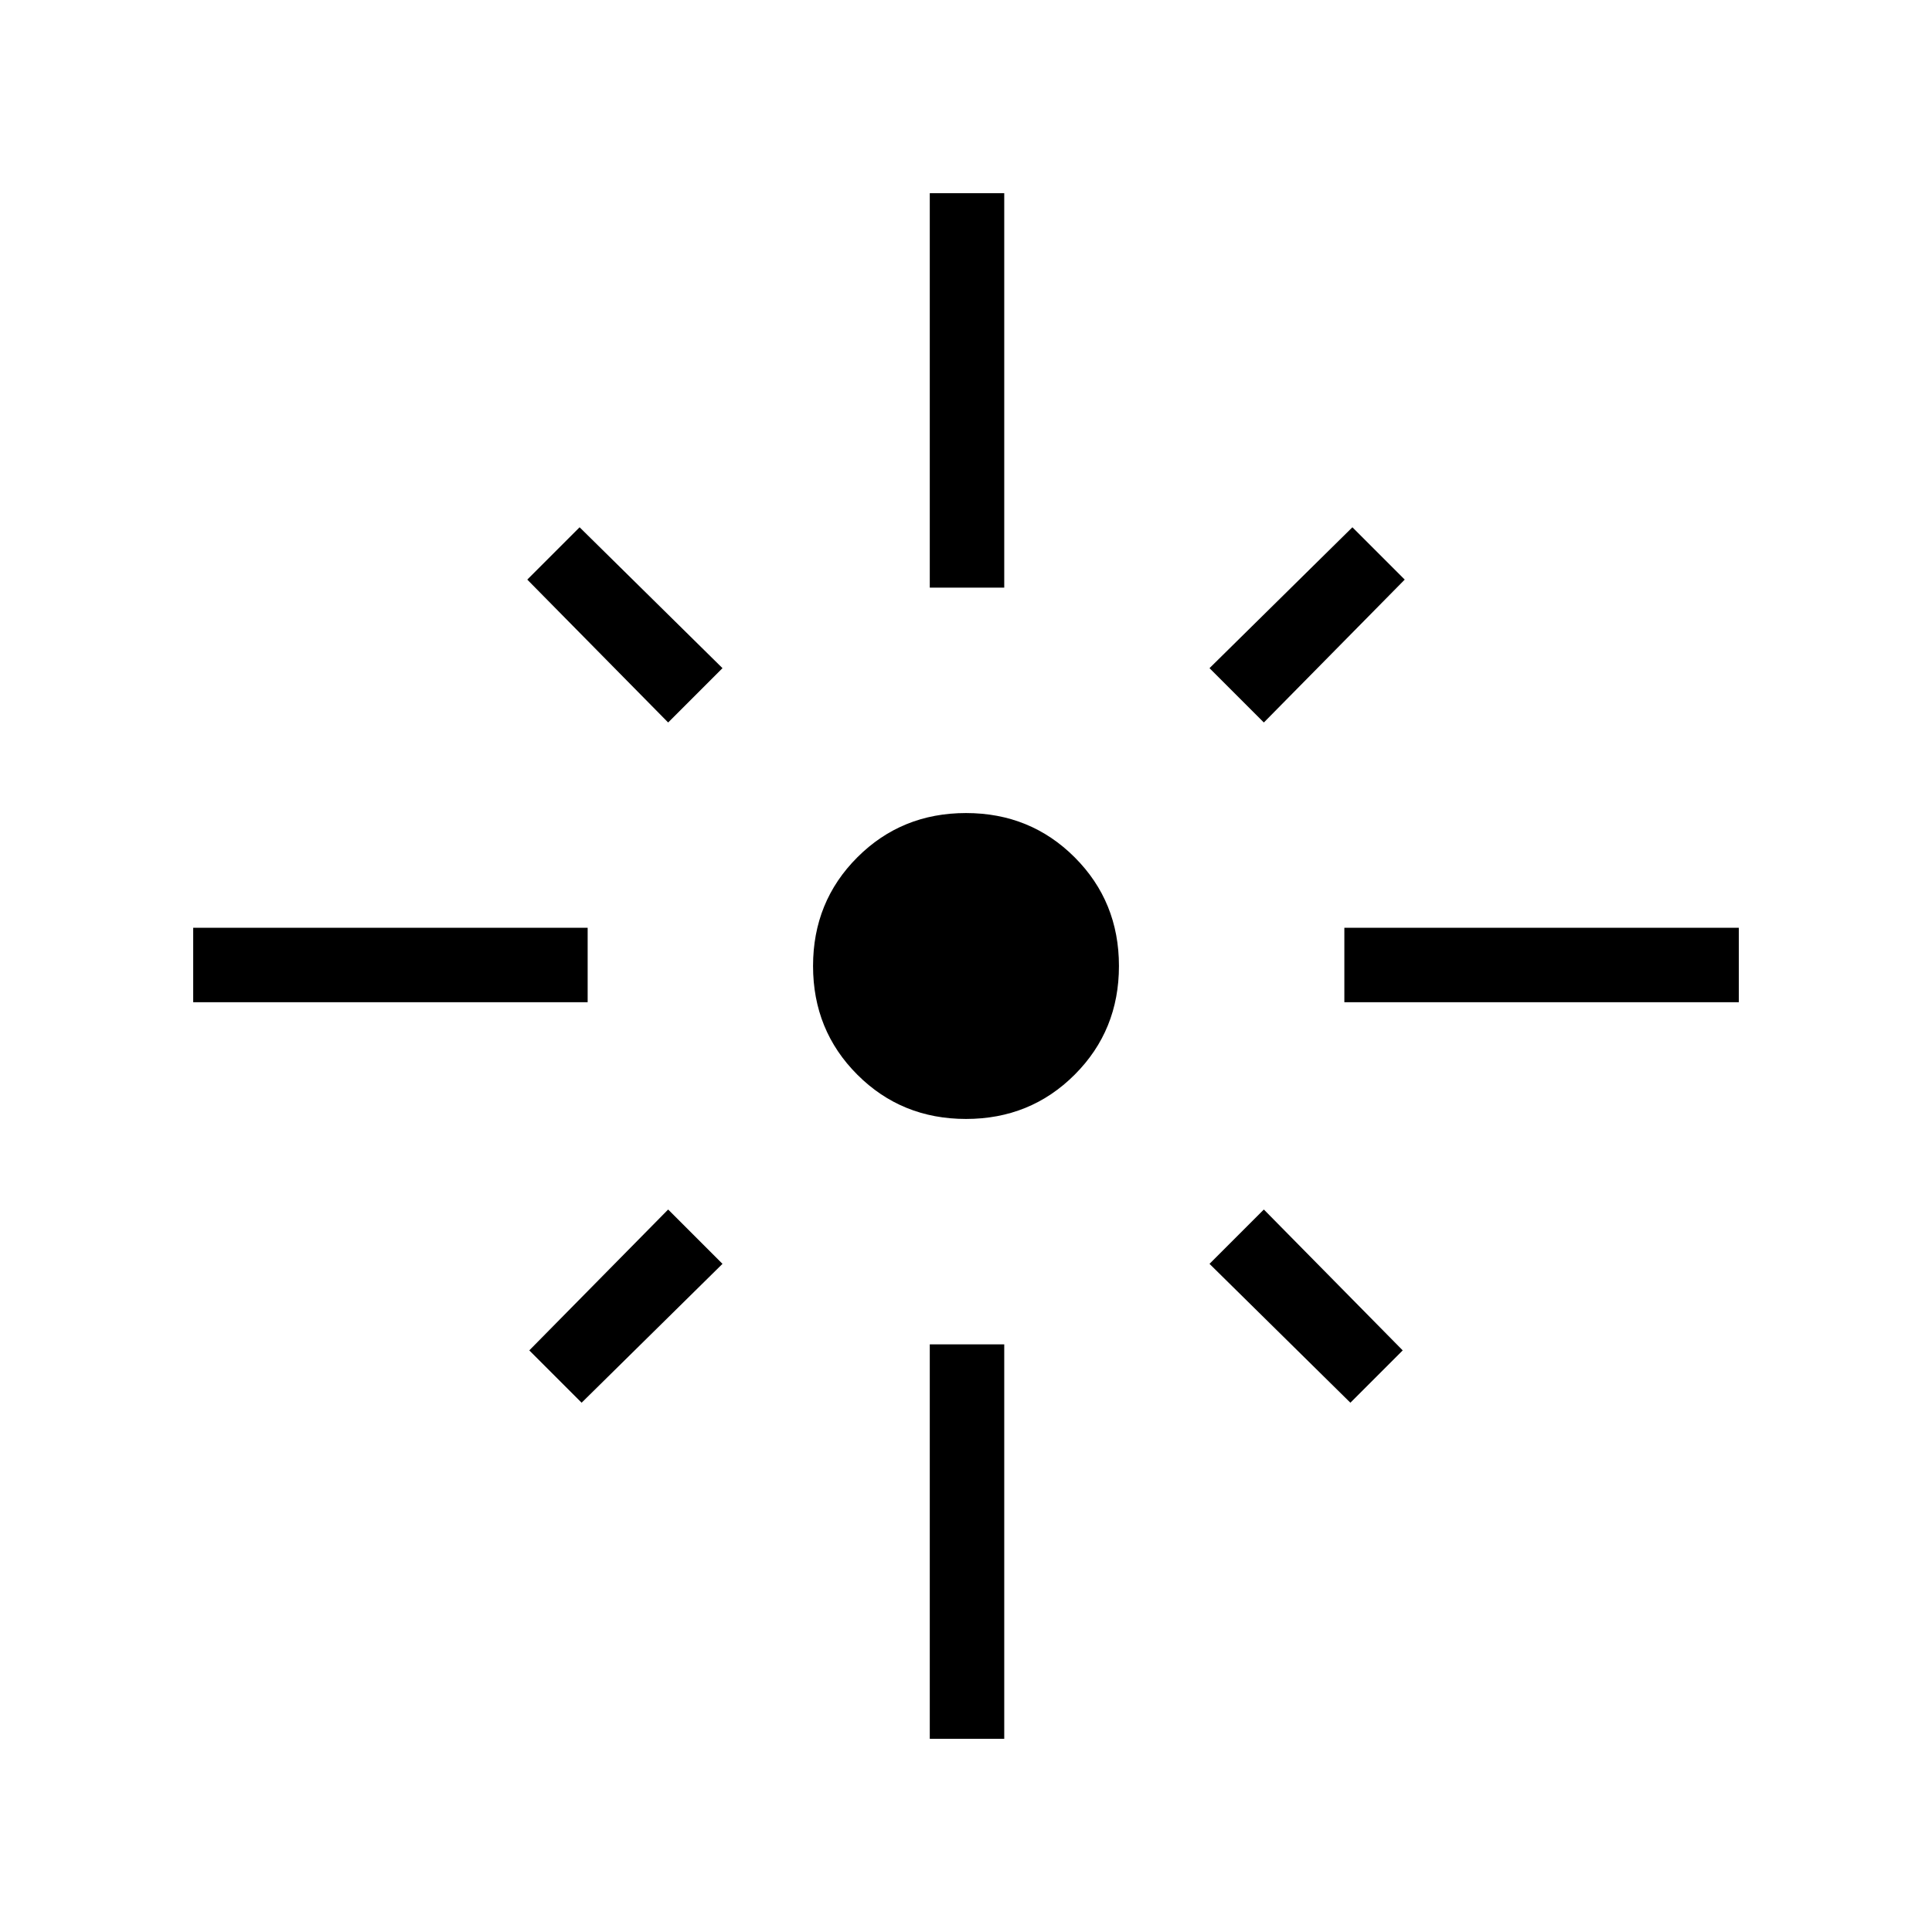 <svg xmlns="http://www.w3.org/2000/svg" height="24" width="24"><path d="M2.4 12.45v-.925h4.9v.925Zm5.9-3.475L6.55 7.2l.65-.65L8.975 8.3ZM11.55 7.3V2.4h.925v4.9Zm4.15 1.675-.675-.675L16.8 6.55l.65.65Zm1 3.475v-.925h4.9v.925ZM12 13.9q-.8 0-1.35-.55T10.1 12q0-.8.55-1.35T12 10.1q.8 0 1.35.55T13.9 12q0 .8-.55 1.35T12 13.9Zm4.775 3.525-1.75-1.725.675-.675 1.725 1.75Zm-9.55 0-.65-.65 1.725-1.75.675.675ZM11.55 21.6v-4.9h.925v4.9Z"/></svg>
